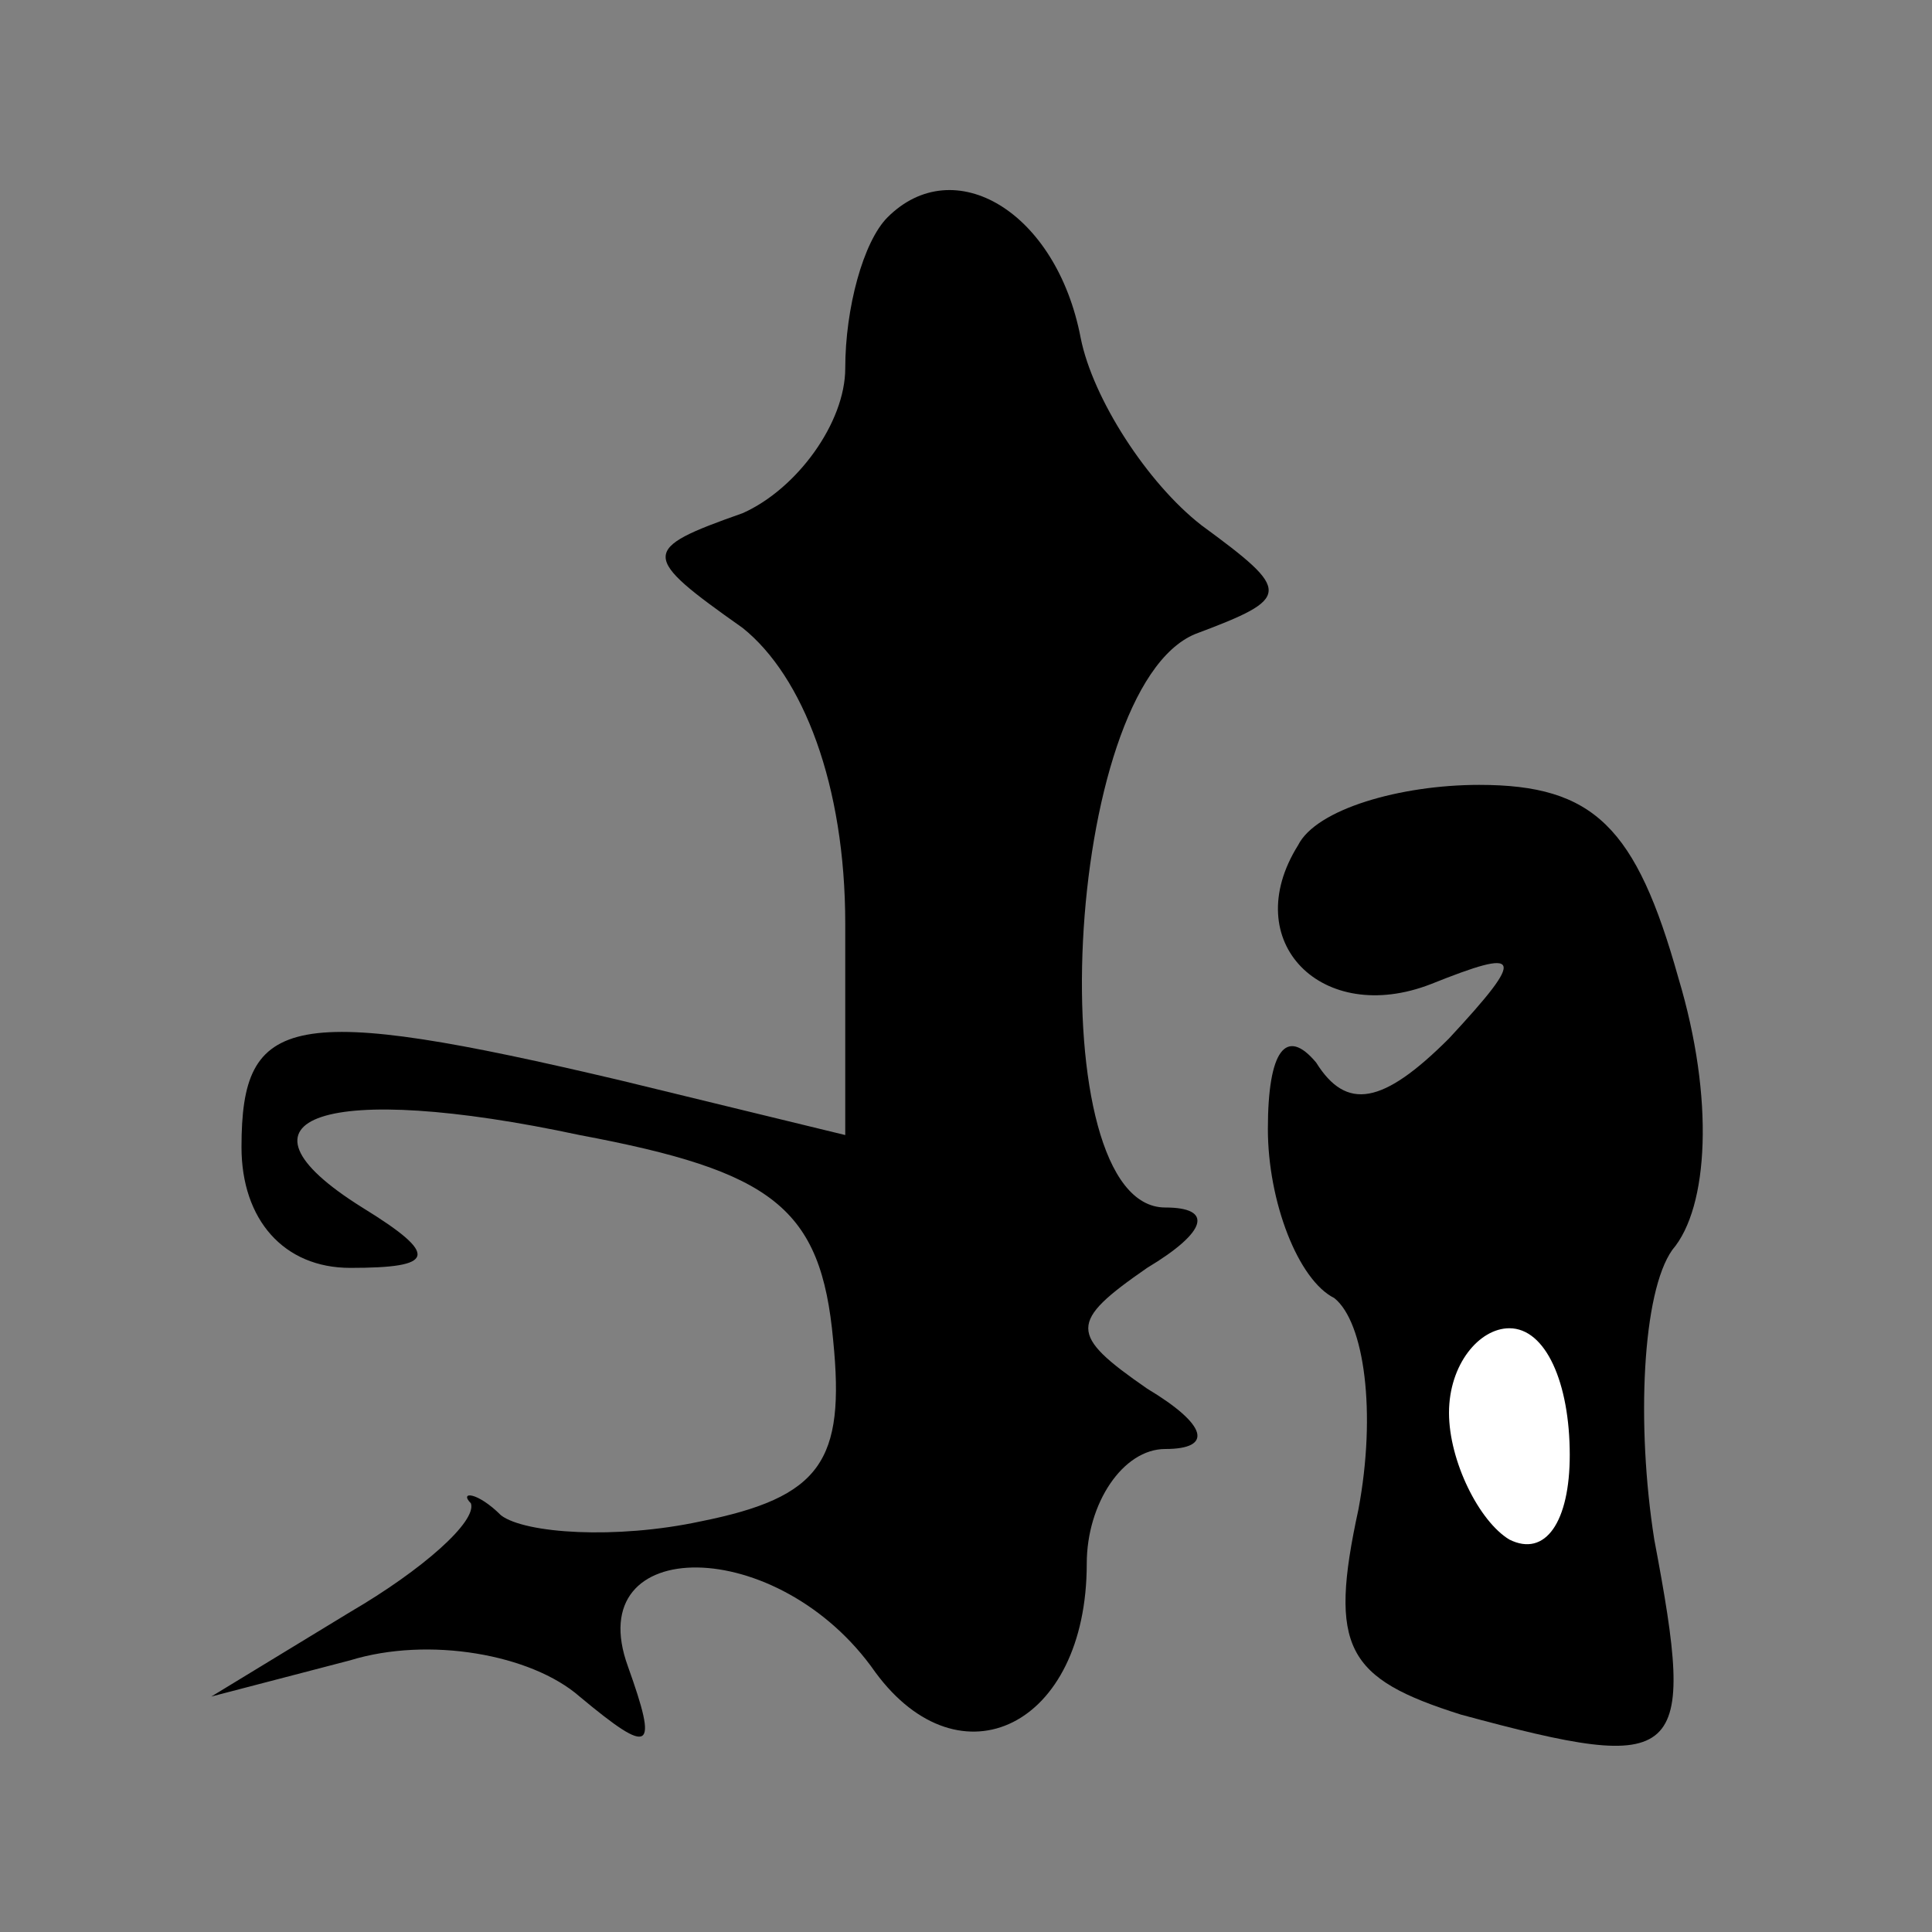 <?xml version="1.0" standalone="no"?>
<!DOCTYPE svg PUBLIC "-//W3C//DTD SVG 20010904//EN"
 "http://www.w3.org/TR/2001/REC-SVG-20010904/DTD/svg10.dtd">
<svg version="1.0" xmlns="http://www.w3.org/2000/svg"
 width="32pt" height="32pt" viewBox="0 0 32 32"
 preserveAspectRatio="xMidYMid meet">
<rect x="0" y="0" width="32" height="32" fill="#808080" stroke="none"/>
<g transform="translate(0,32) scale(0.1,-0.1)"
fill="#000000" stroke="none">
<path fill="#000000" stroke="none" d="M147 284 c-4 -4 -7 -15 -7 -25 0 -9 -8
-20 -17 -24 -17 -6 -17 -7 0 -19 10 -8 17 -26 17 -49 l0 -35 -37 9 c-55 13
-63 11 -63 -11 0 -12 7 -20 18 -20 14 0 15 2 2 10 -24 15 -6 21 36 12 32 -6
40 -12 42 -34 2 -20 -2 -26 -22 -30 -14 -3 -29 -2 -33 1 -4 4 -7 4 -5 2 1 -3
-8 -11 -20 -18 l-23 -14 23 6 c13 4 30 1 38 -6 12 -10 13 -9 8 5 -8 22 25 22
41 -1 14 -19 35 -9 35 18 0 10 6 19 13 19 8 0 7 4 -3 10 -13 9 -13 11 0 20 10
6 11 10 3 10 -21 0 -17 86 5 95 16 6 16 7 1 18 -9 7 -18 21 -20 31 -4 21 -21
31 -32 20z"/>
<path fill="#000000" stroke="none" d="M215 180 c-10 -16 4 -30 22 -23 15 6
16 5 3 -9 -11 -11 -17 -12 -22 -4 -5 6 -8 2 -8 -11 0 -12 5 -25 11 -28 5 -4 7
-19 4 -35 -5 -23 -2 -28 17 -34 37 -10 39 -8 32 29 -3 19 -2 41 3 48 6 7 7 25
1 45 -7 25 -14 32 -33 32 -13 0 -27 -4 -30 -10z"/>
<path fill="#ffffff" stroke="none" d="M260 79 c0 -11 -4 -17 -10 -14 -5 3
-10 13 -10 21 0 8 5 14 10 14 6 0 10 -9 10 -21z"/>
</g>
</svg>
